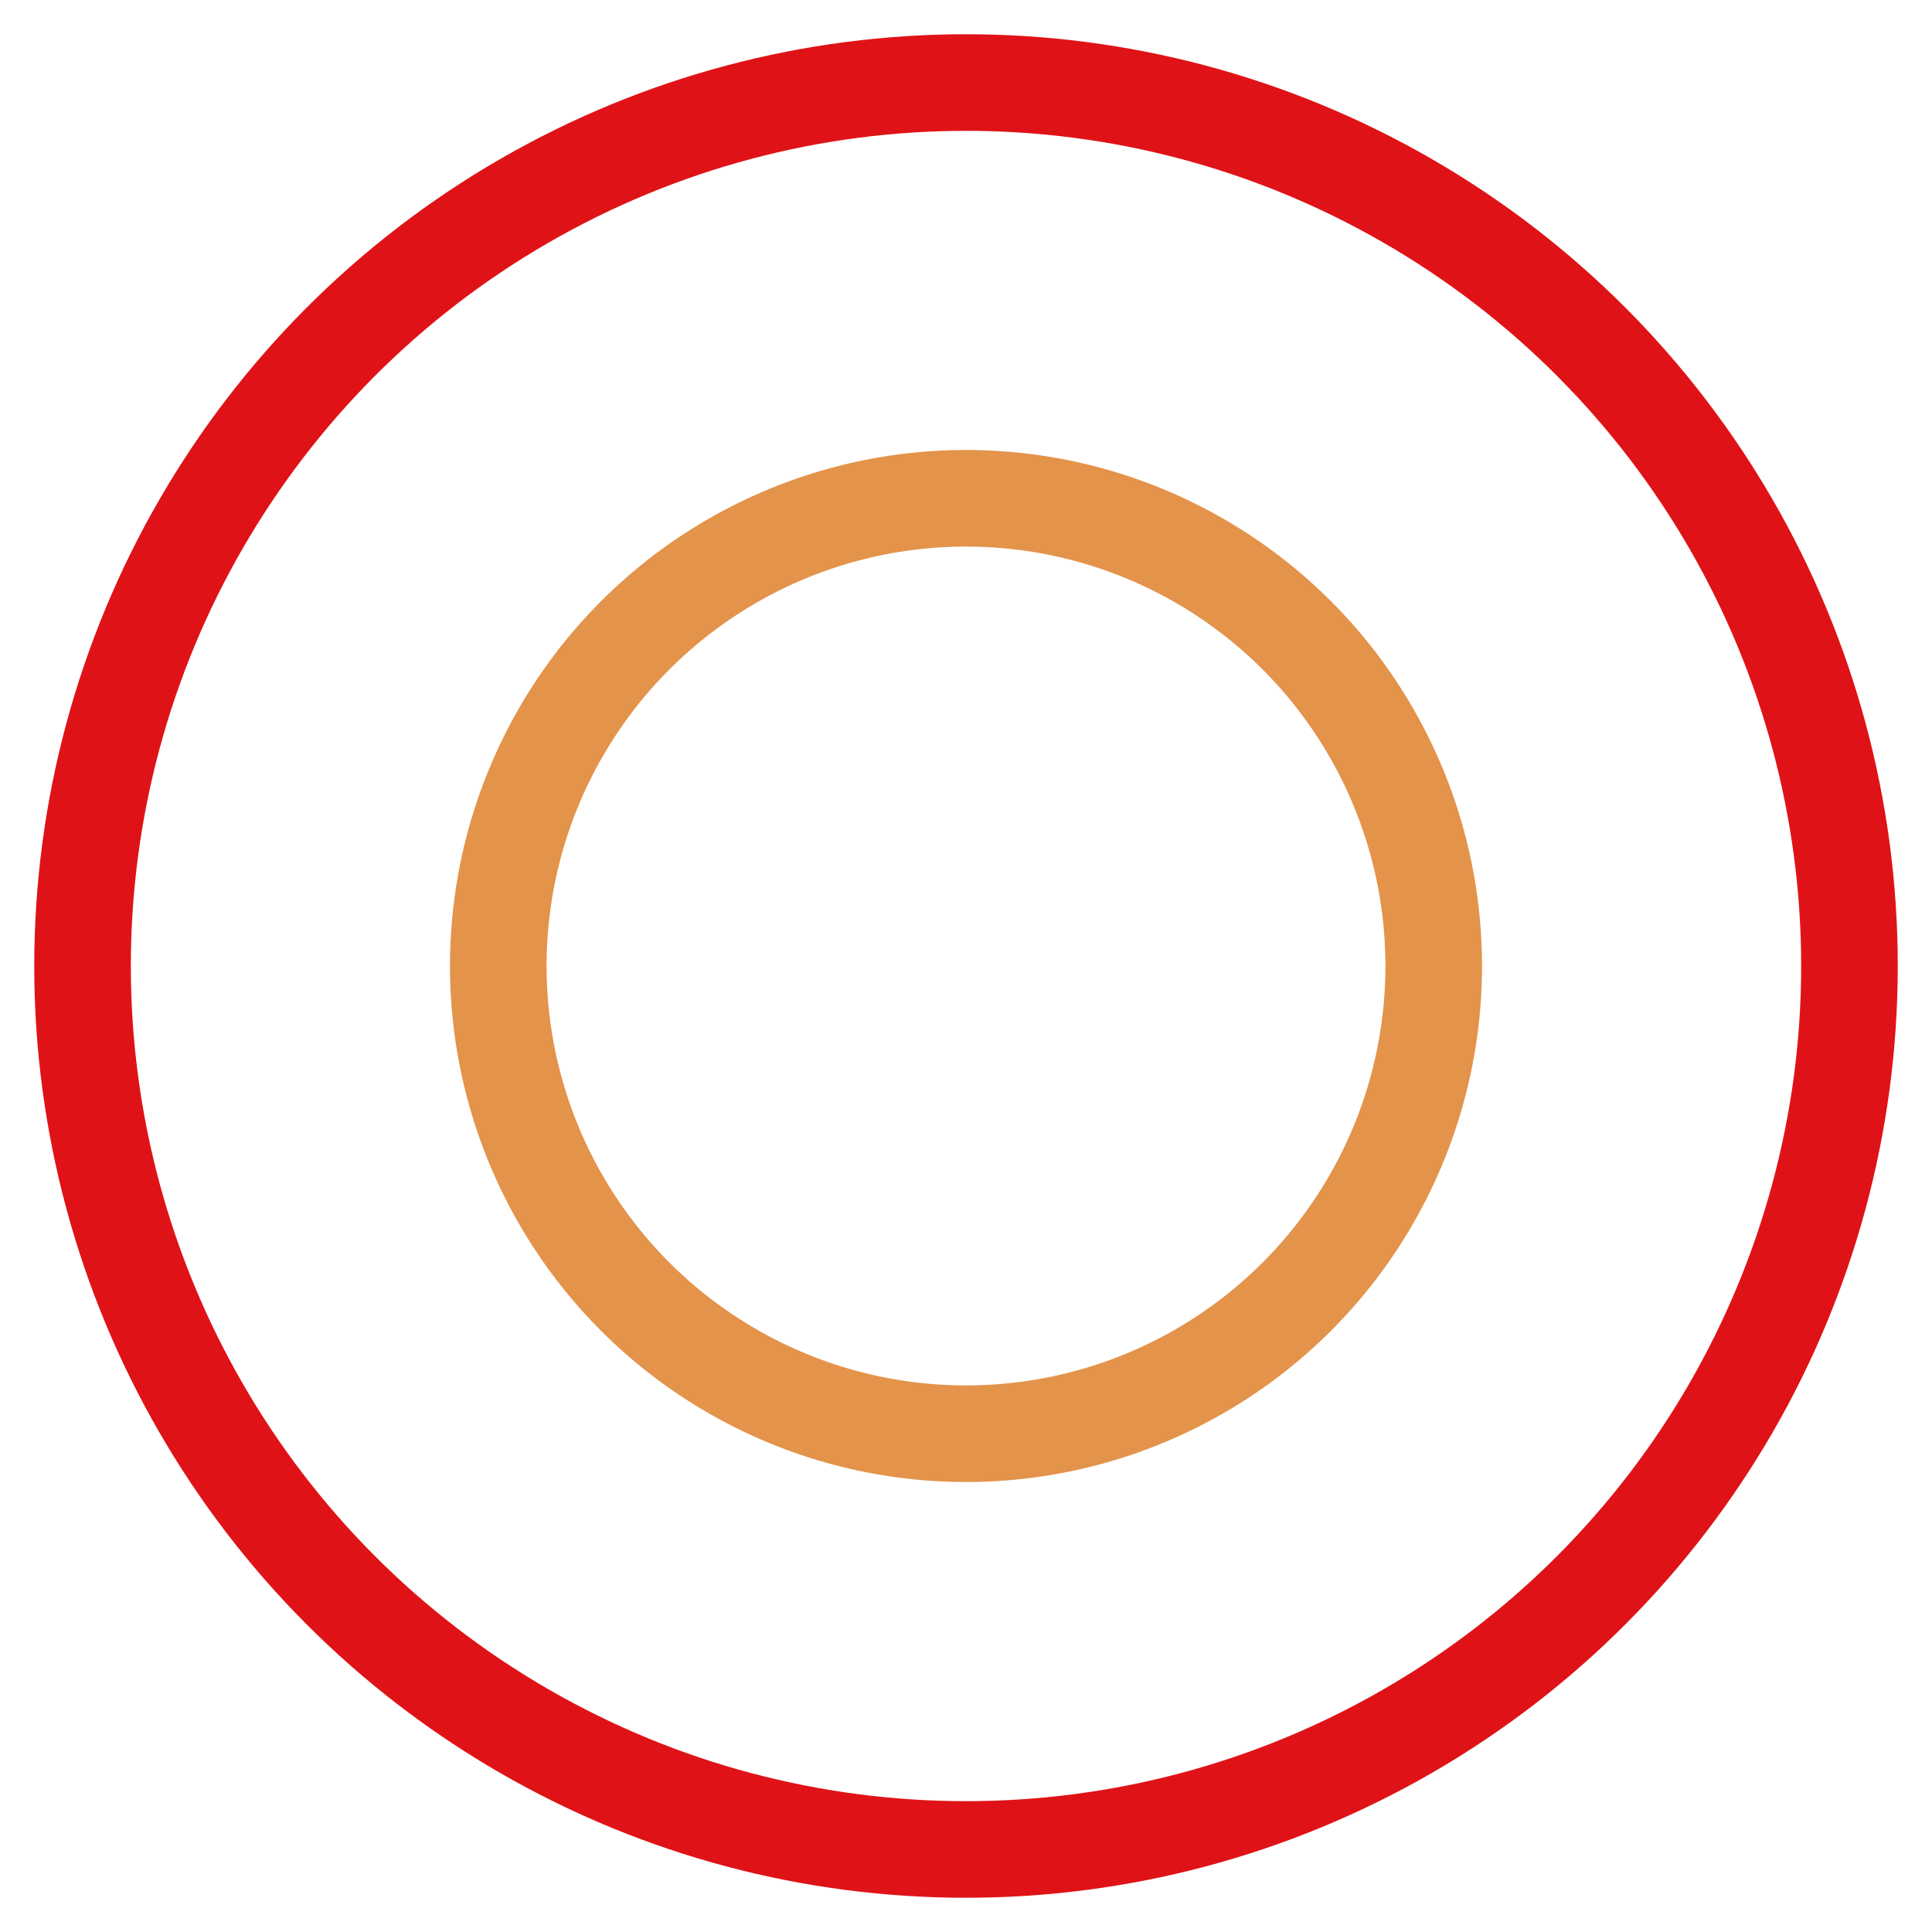 <?xml version="1.0" encoding="utf-8"?>
<svg xmlns="http://www.w3.org/2000/svg" xmlns:xlink="http://www.w3.org/1999/xlink" style="margin: auto; background: none; display: block; shape-rendering: auto;" width="200px" height="200px" viewBox="0 0 100 100" preserveAspectRatio="xMidYMid">
<circle cx="50" cy="50" r="45.728" fill="none" stroke="#df1317" stroke-width="5">
  <animate attributeName="r" repeatCount="indefinite" dur="1.429s" values="0;49" keyTimes="0;1" keySplines="0 0.2 0.8 1" calcMode="spline" begin="-0.714s"></animate>
  <animate attributeName="opacity" repeatCount="indefinite" dur="1.429s" values="1;0" keyTimes="0;1" keySplines="0.2 0 0.8 1" calcMode="spline" begin="-0.714s"></animate>
</circle>
<circle cx="50" cy="50" r="24.209" fill="none" stroke="#e4934b" stroke-width="5">
  <animate attributeName="r" repeatCount="indefinite" dur="1.429s" values="0;49" keyTimes="0;1" keySplines="0 0.2 0.8 1" calcMode="spline"></animate>
  <animate attributeName="opacity" repeatCount="indefinite" dur="1.429s" values="1;0" keyTimes="0;1" keySplines="0.2 0 0.8 1" calcMode="spline"></animate>
</circle>
<!-- [ldio] generated by https://loading.io/ --></svg>